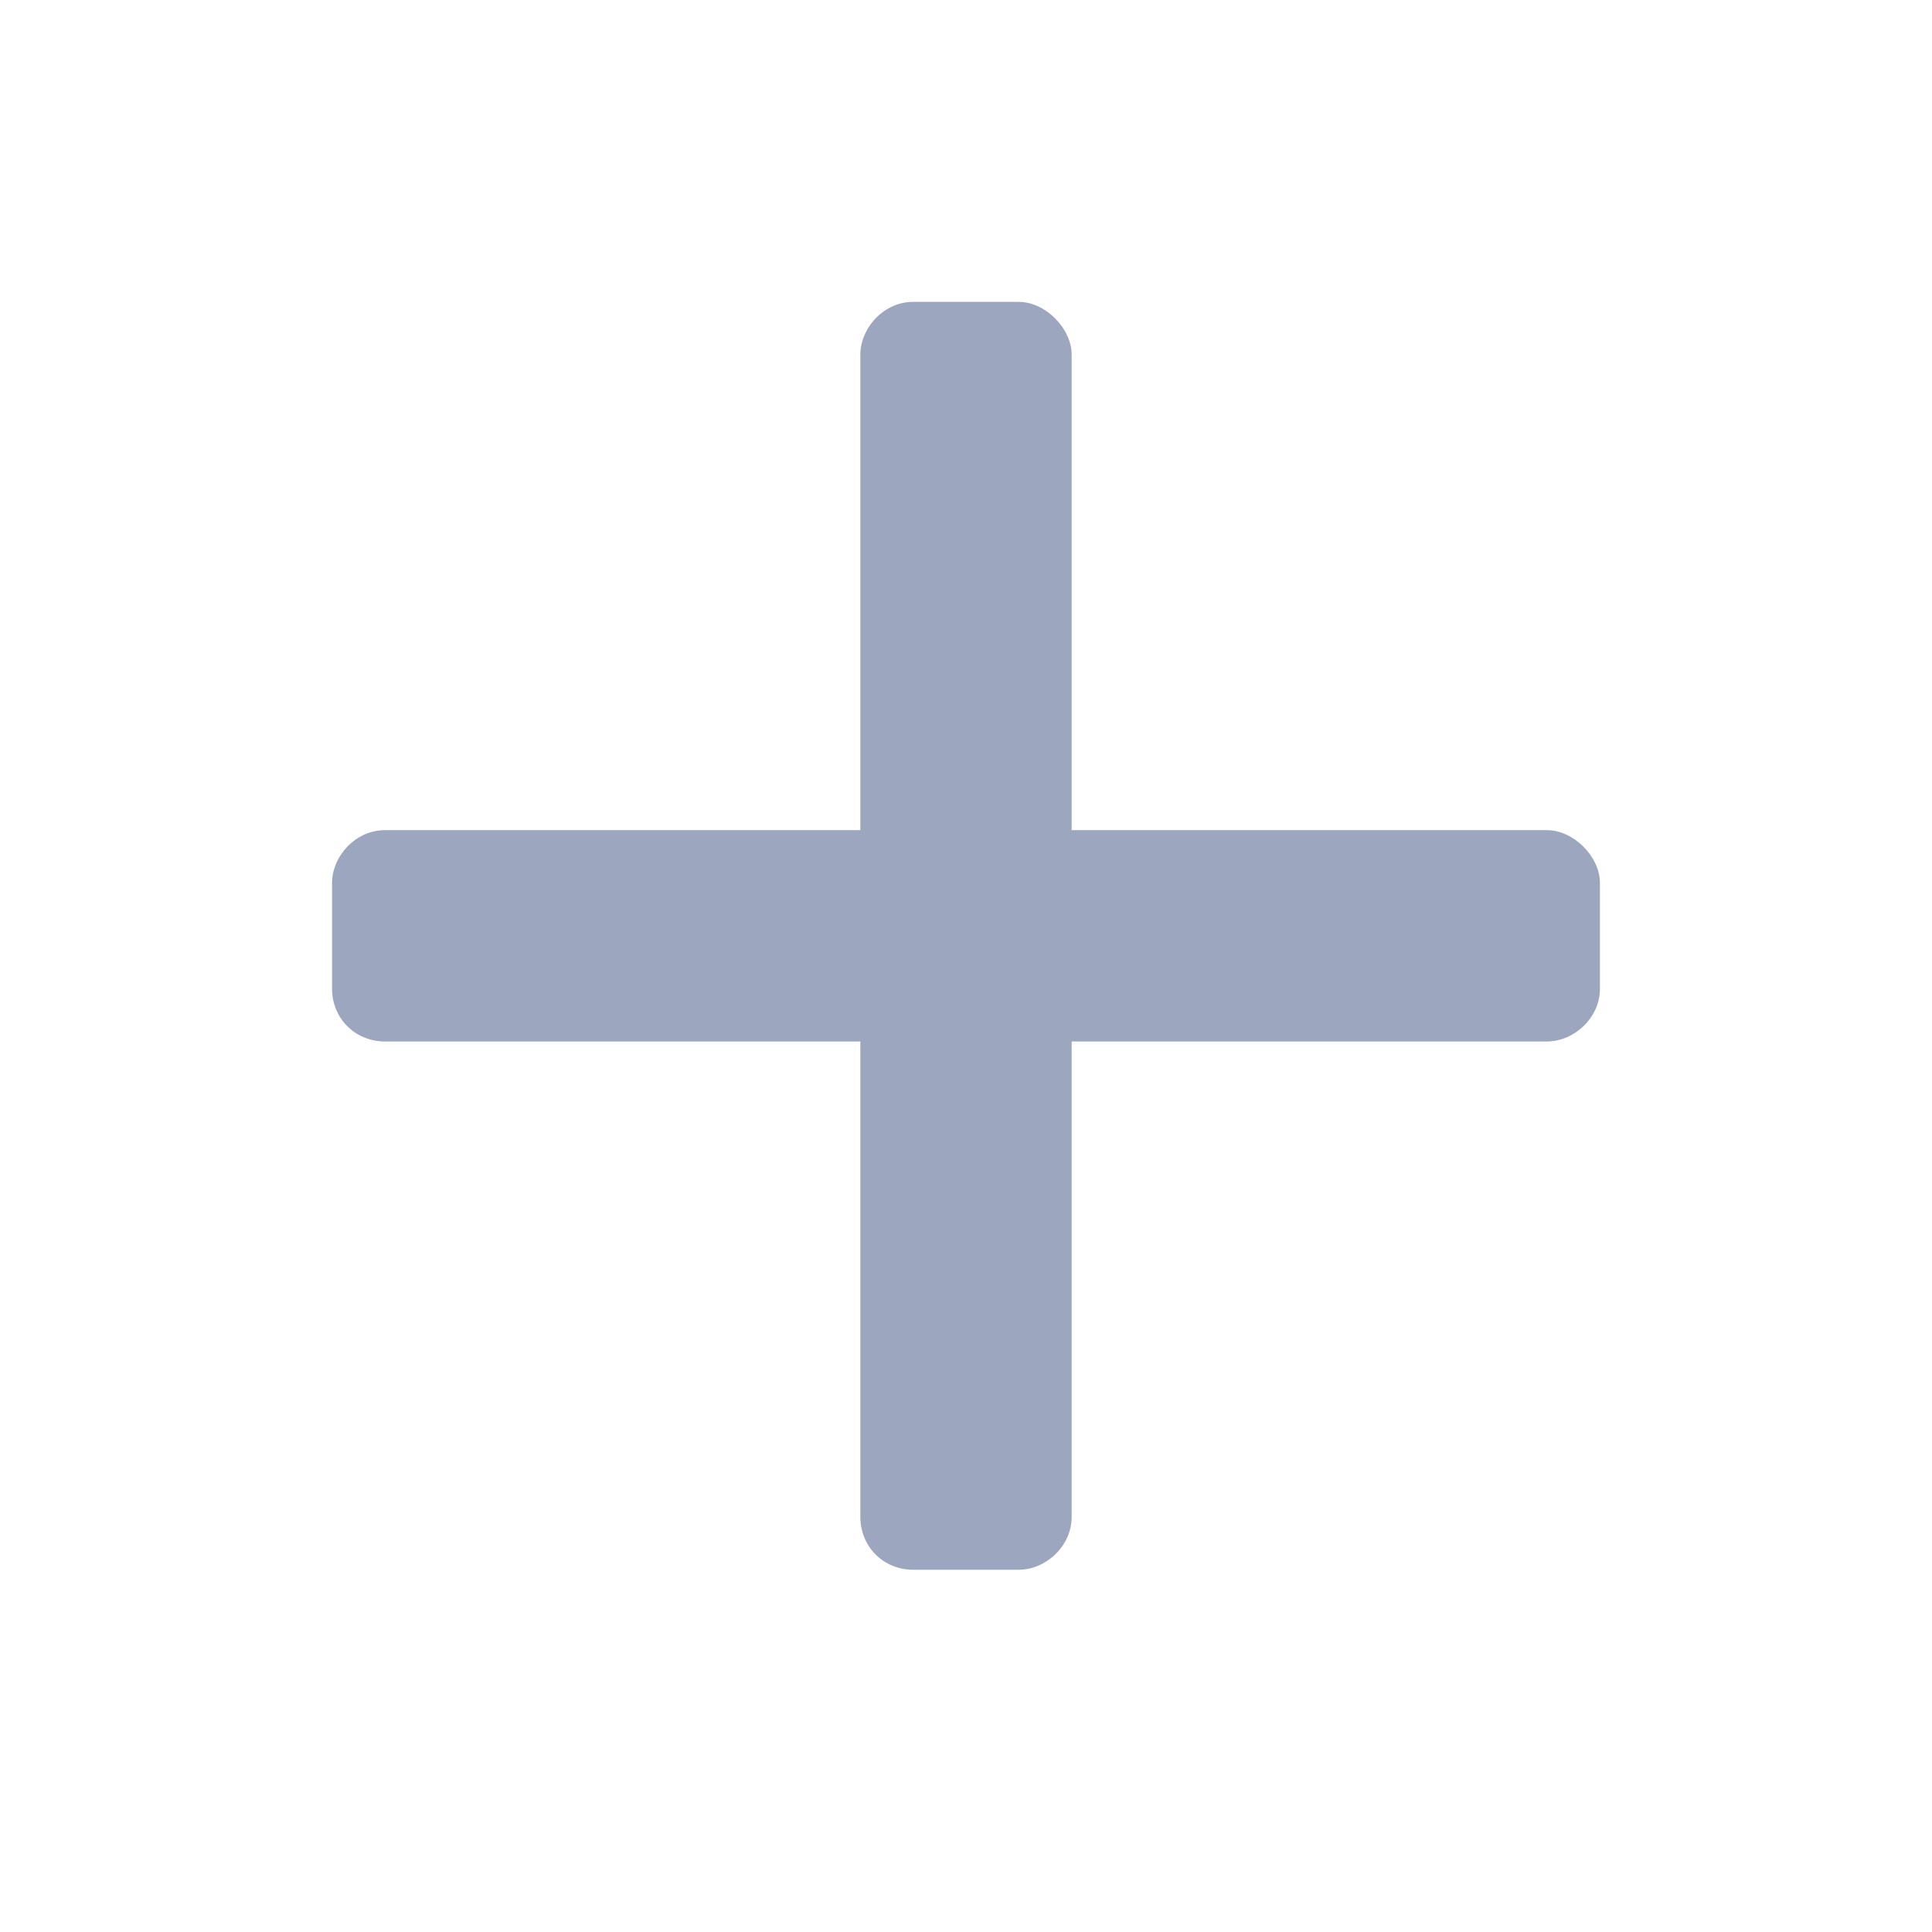 <svg width="16" height="16" viewBox="0 0 16 16" fill="none"
  xmlns="http://www.w3.org/2000/svg">
  <path d="M12.812 6.875H8.875V2.938C8.875 2.719 8.656 2.5 8.438 2.5H7.562C7.316 2.5 7.125 2.719 7.125 2.938V6.875H3.188C2.941 6.875 2.75 7.094 2.75 7.312V8.188C2.75 8.434 2.941 8.625 3.188 8.625H7.125V12.562C7.125 12.809 7.316 13 7.562 13H8.438C8.656 13 8.875 12.809 8.875 12.562V8.625H12.812C13.031 8.625 13.25 8.434 13.25 8.188V7.312C13.25 7.094 13.031 6.875 12.812 6.875Z" fill="#9CA6BE"/>
</svg>
